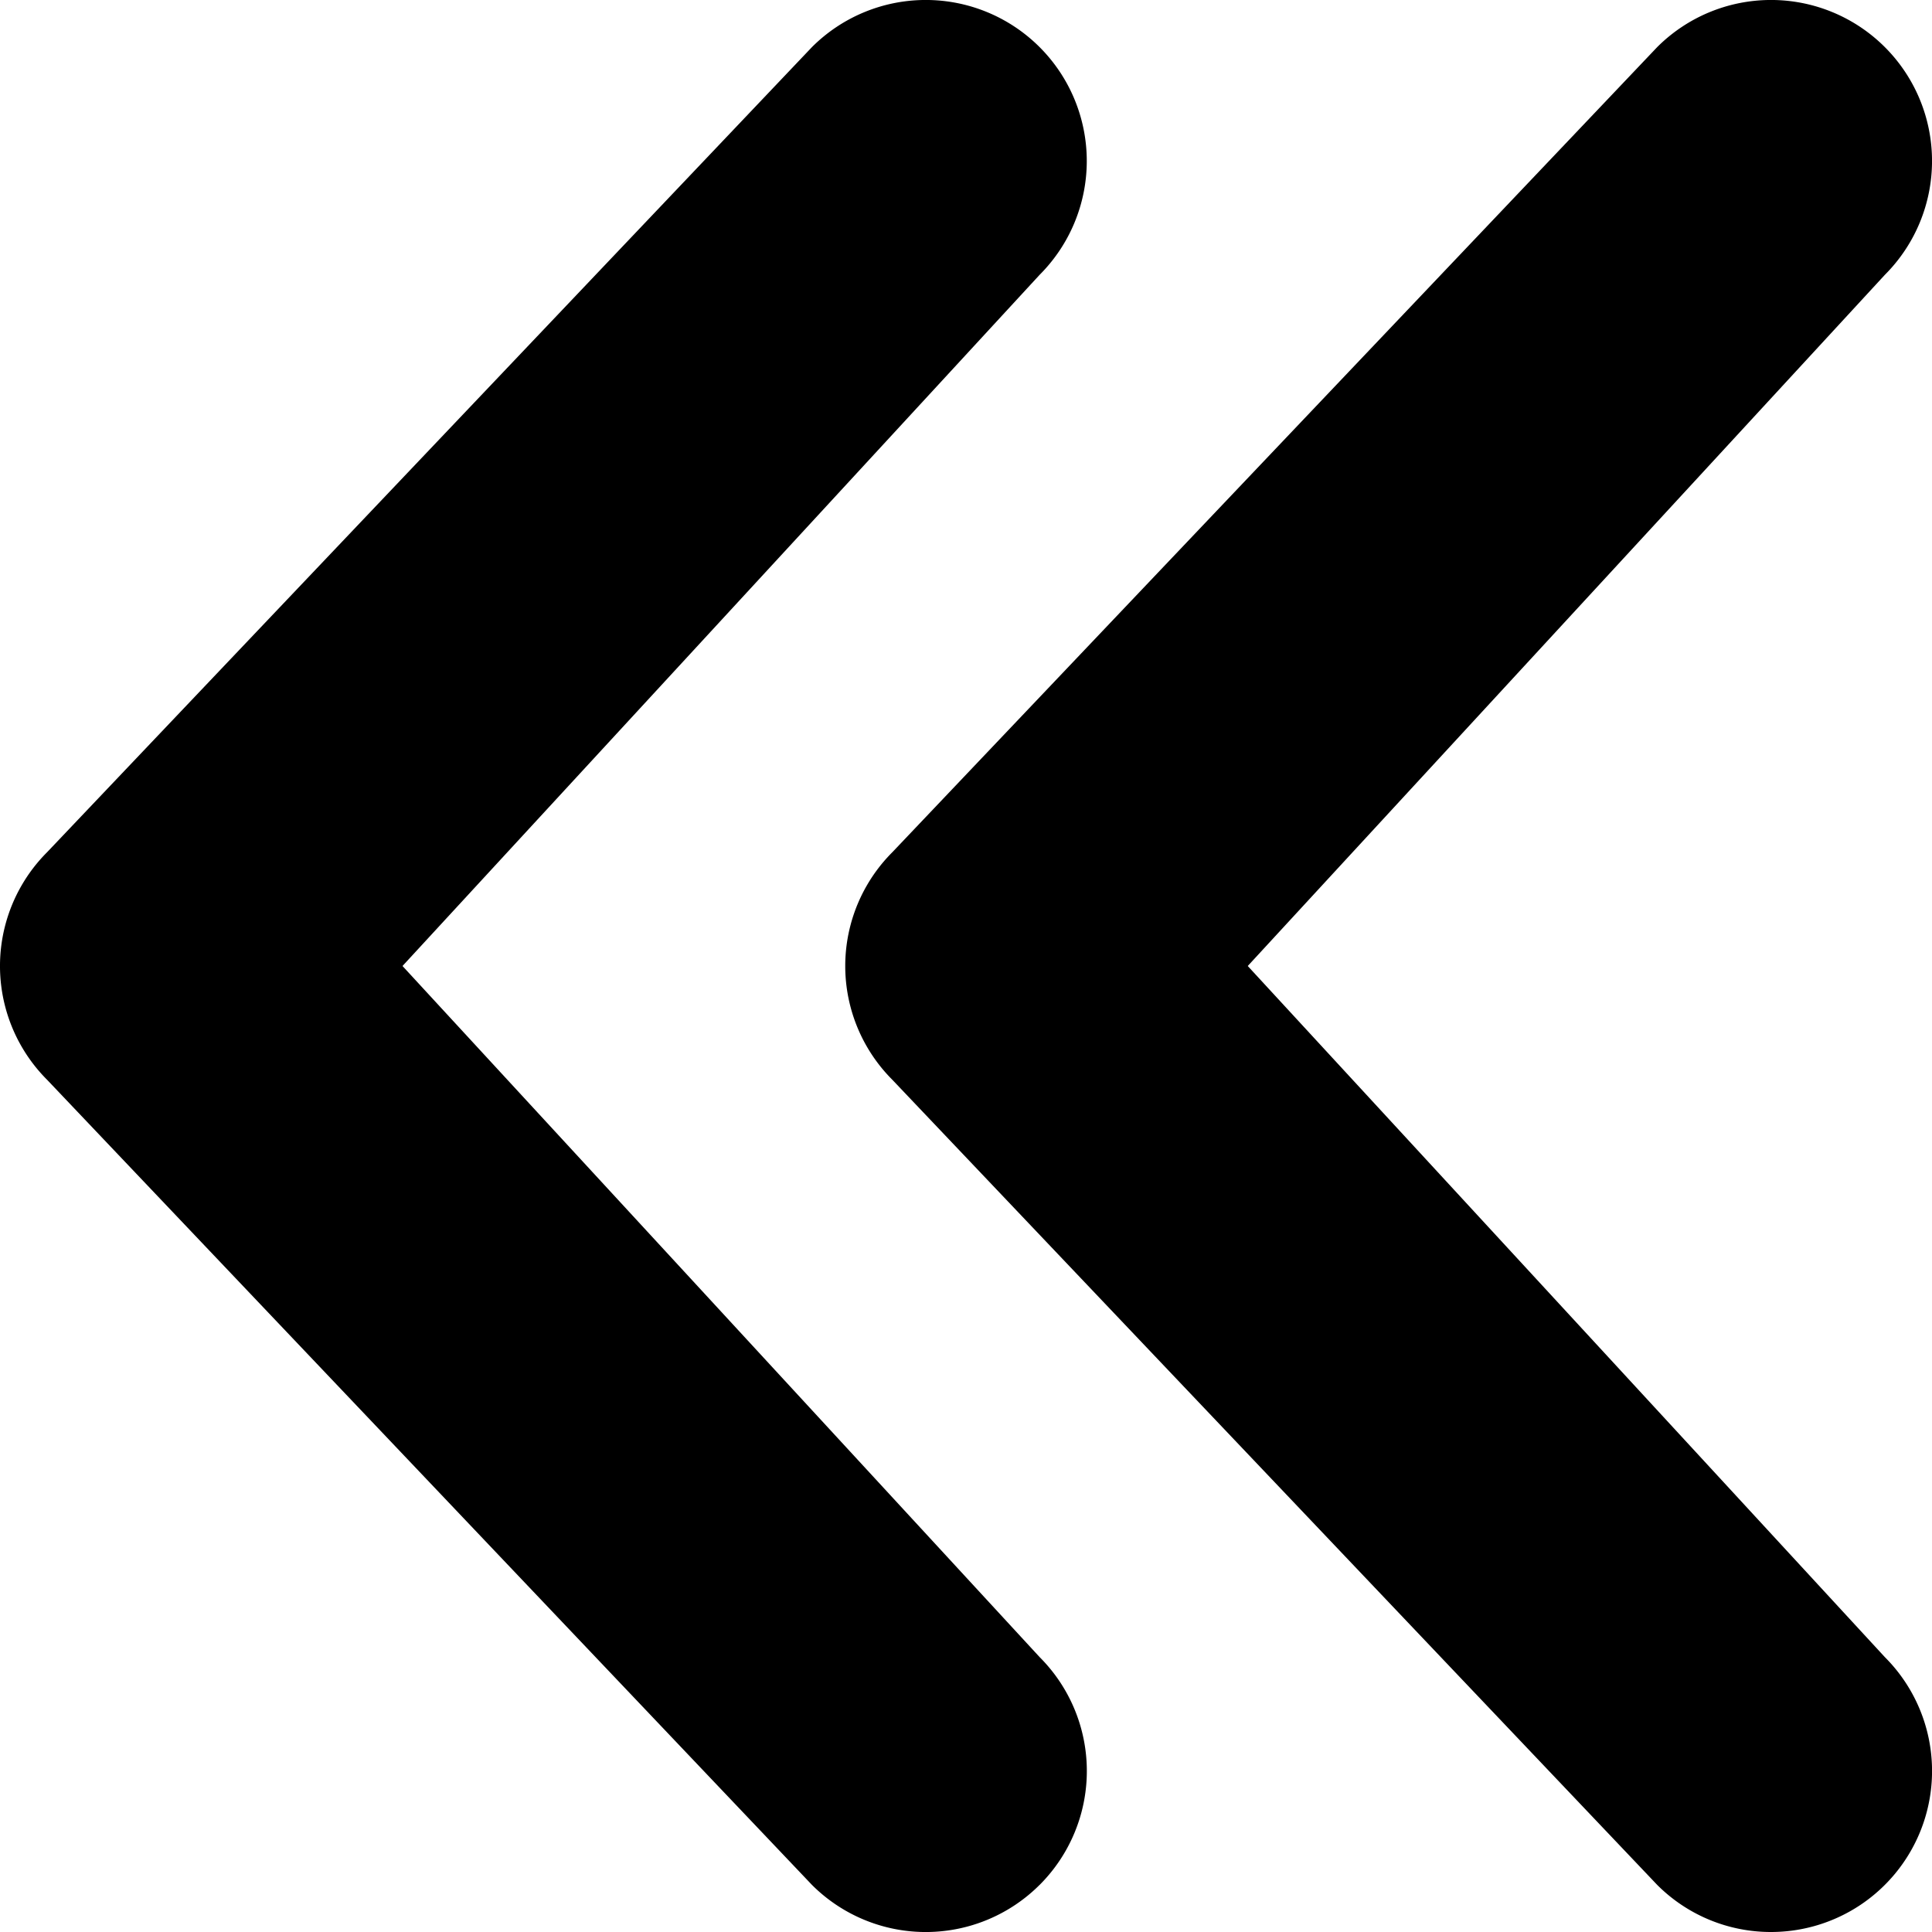 <svg xmlns="http://www.w3.org/2000/svg" viewBox="0 0 48 48"><path d="M44 48a3.989 3.989 0 0 1-2.828-1.171l-19-20a4 4 0 0 1 0-5.658l19-20a4 4 0 0 1 5.657 5.657L31 24l15.829 17.171A4 4 0 0 1 44 48zM25.83 46.829a4 4 0 0 0 0-5.658L10 24 25.829 6.828a4 4 0 0 0-5.657-5.657l-19 20a4 4 0 0 0 0 5.658l19 20a4 4 0 0 0 5.657 0z"/></svg>
